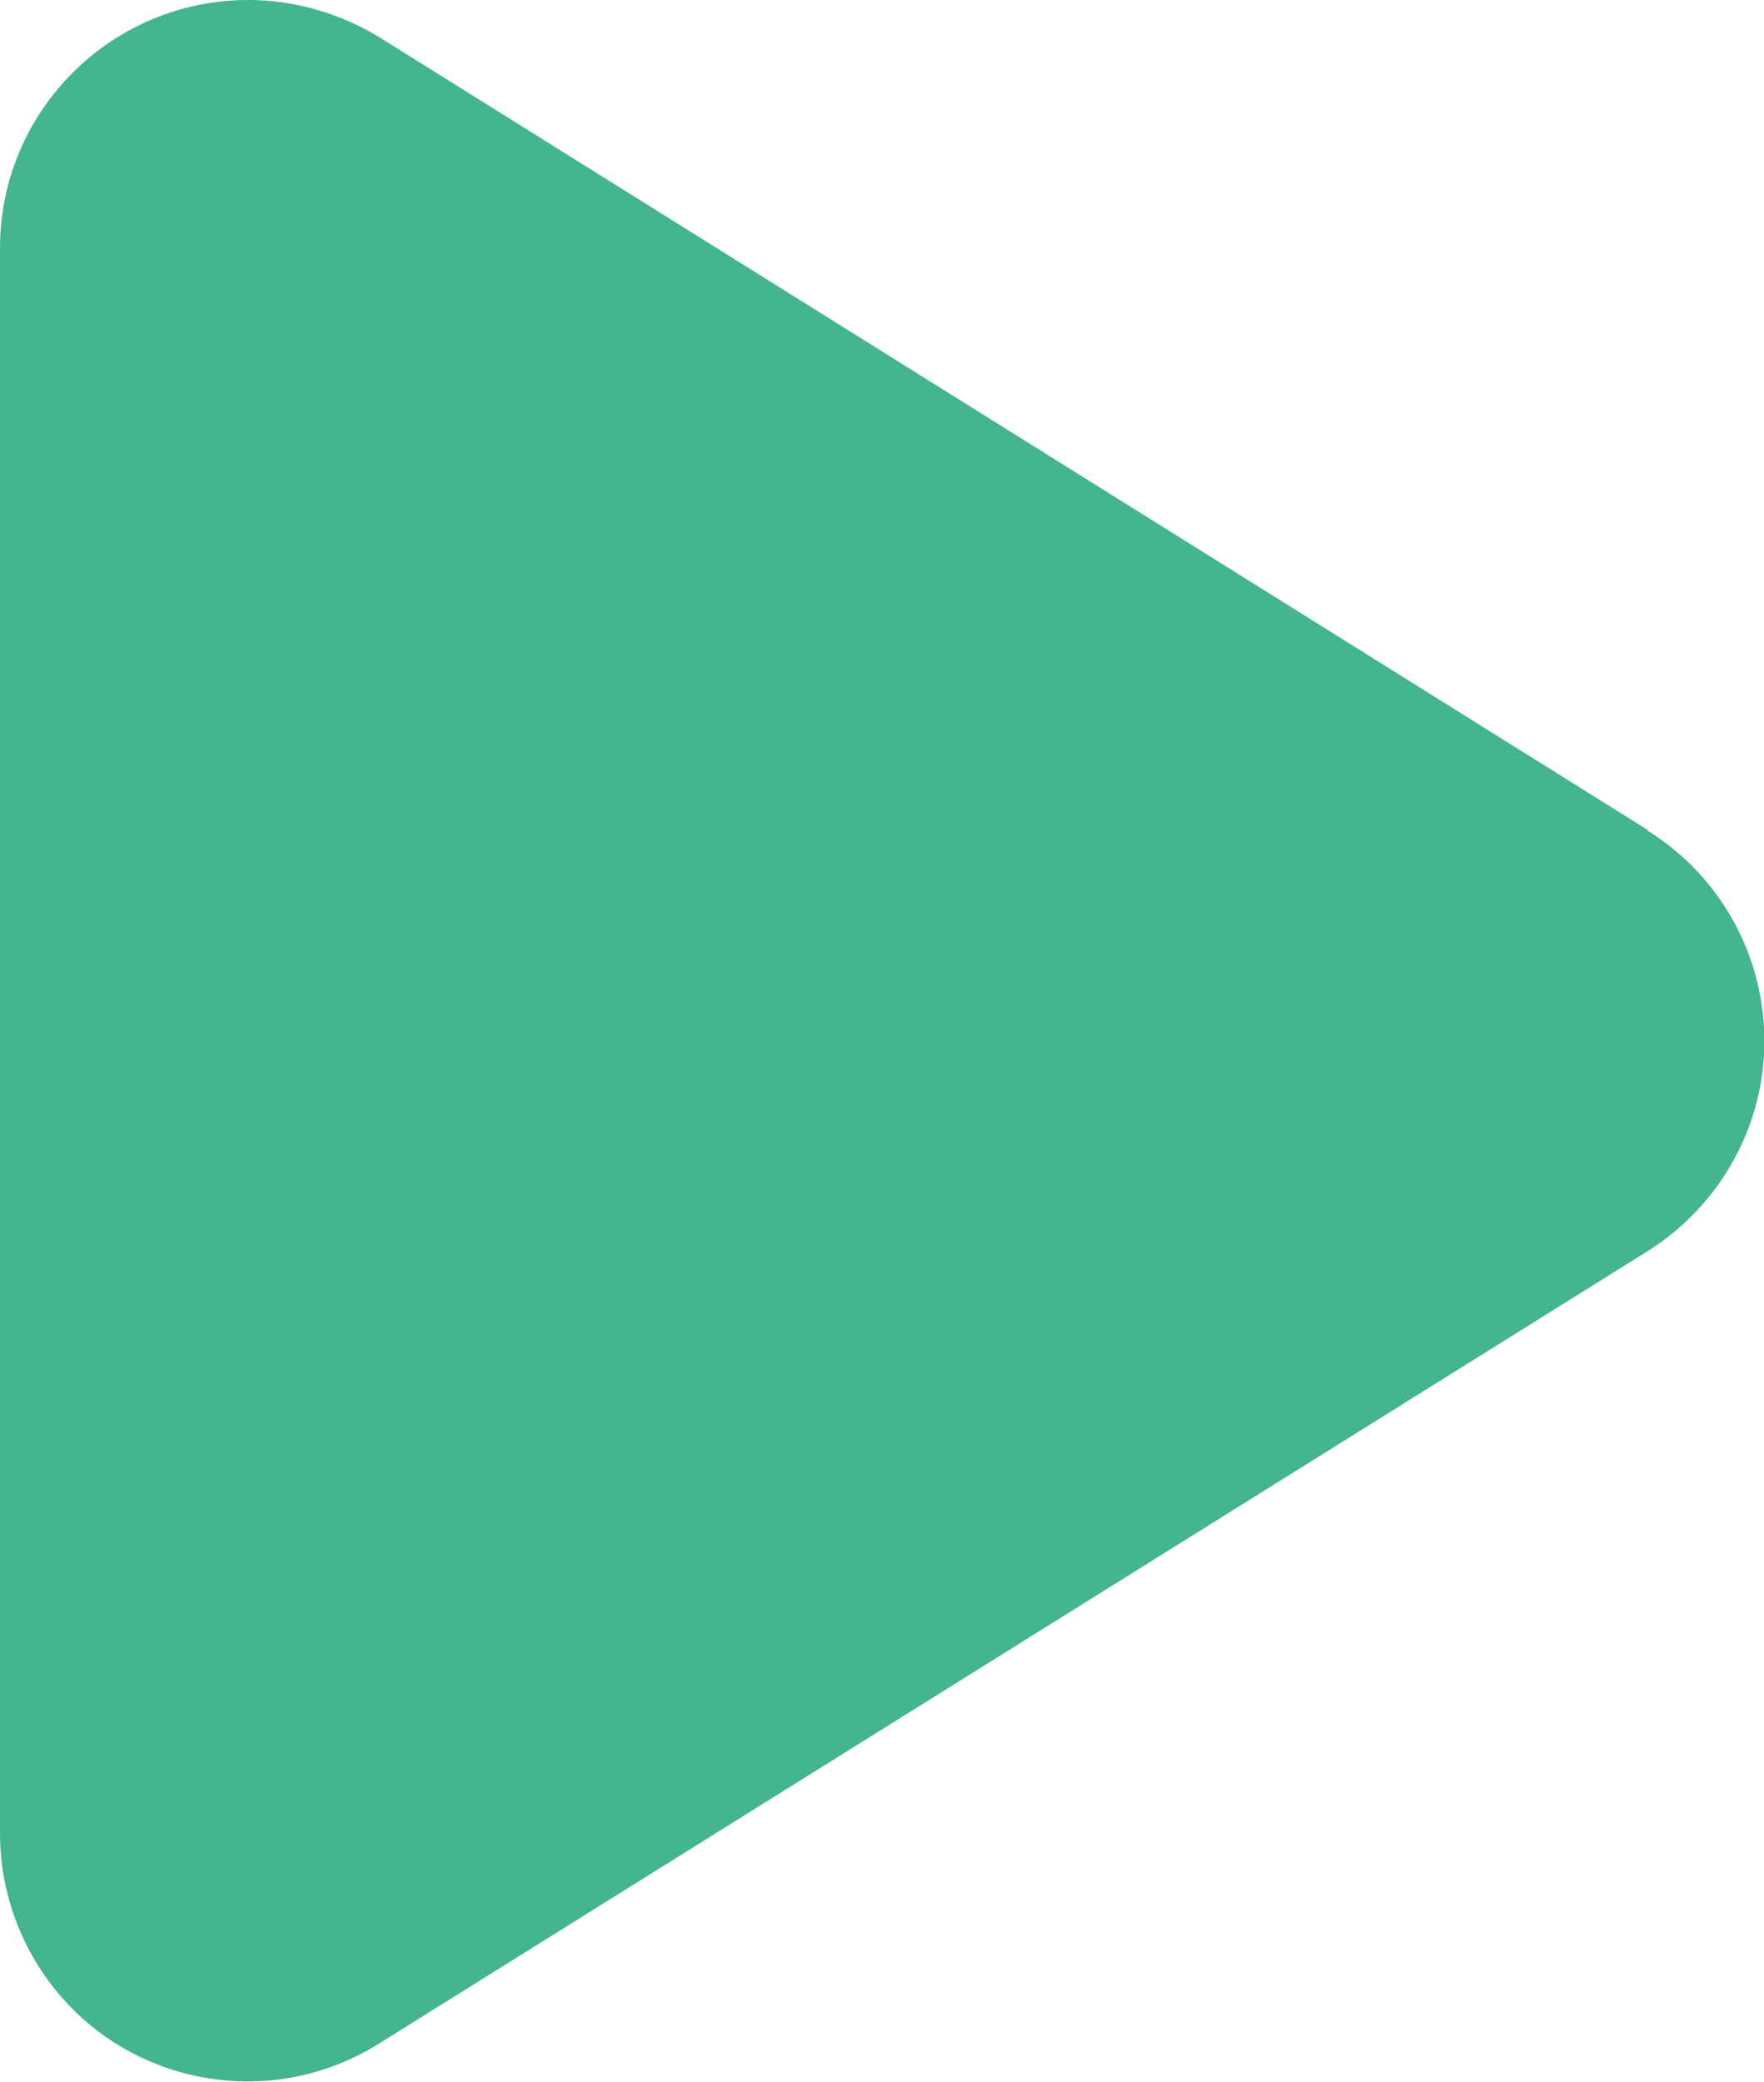 <?xml version="1.0" encoding="UTF-8"?>
<svg id="Calque_1" data-name="Calque 1" xmlns="http://www.w3.org/2000/svg" viewBox="0 0 23.96 28.27">
  <defs>
    <style>
      .cls-1 {
        fill: #44b491;
      }
    </style>
  </defs>
  <path id="Polygone_7" data-name="Polygone 7" class="cls-1" d="M22.38,11.28c1.58.99,2.06,3.06,1.07,4.64-.27.43-.64.8-1.07,1.07L5.15,27.75c-1.58.99-3.66.51-4.64-1.07C.18,26.15,0,25.53,0,24.9V3.37C0,1.51,1.51,0,3.37,0c.63,0,1.25.18,1.79.51l17.22,10.76Z"/>
</svg>